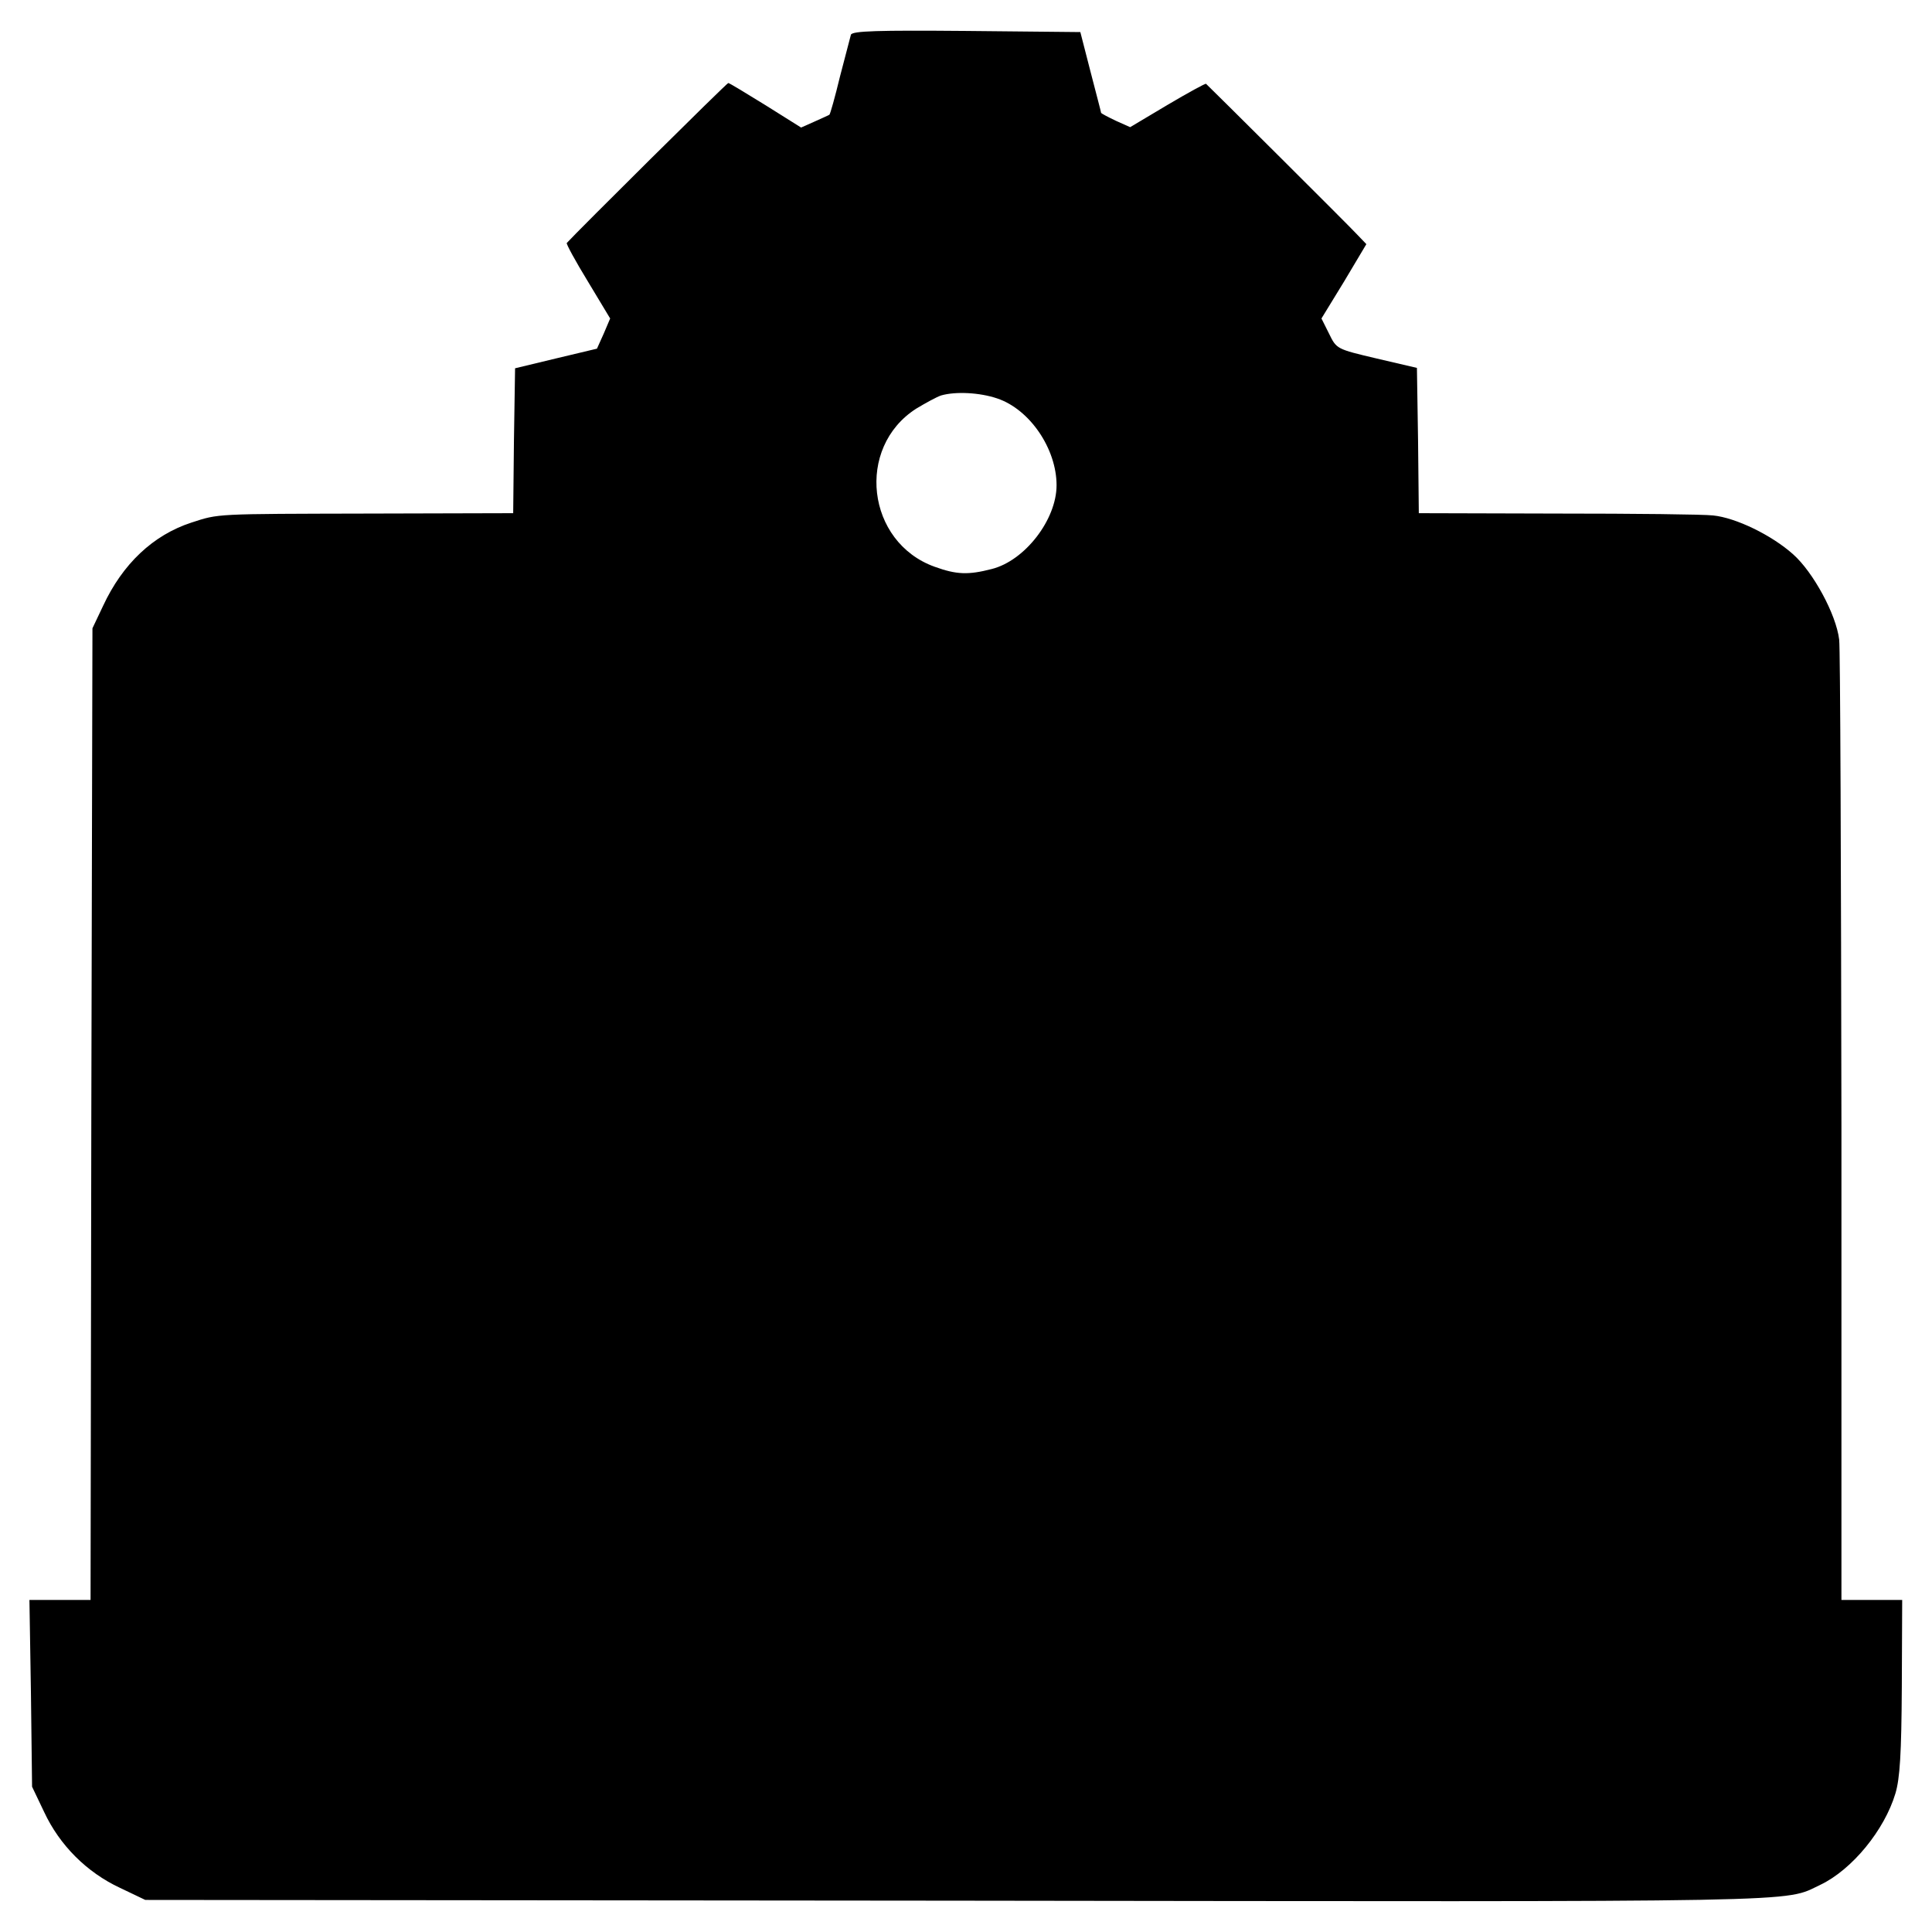 <?xml version="1.0" standalone="no"?>
<!DOCTYPE svg PUBLIC "-//W3C//DTD SVG 20010904//EN"
 "http://www.w3.org/TR/2001/REC-SVG-20010904/DTD/svg10.dtd">
<svg version="1.0" xmlns="http://www.w3.org/2000/svg"
 width="512pt" height="512pt" viewBox="0 0 512 512"
 preserveAspectRatio="xMidYMid meet">
<g transform="translate(0,512) scale(0.1,-0.1)"
fill="#000000" stroke="none">
<path d="M2255 5028 c-2 -7 -15 -57 -29 -111 -13 -54 -26 -100 -28 -101 -1 -1
-19 -9 -39 -18 l-36 -16 -94 59 c-52 32 -96 59 -99 59 -4 0 -401 -394 -428
-424 -2 -2 23 -48 56 -102 l59 -98 -17 -40 -18 -40 -109 -26 -108 -26 -3 -192
-2 -192 -383 -1 c-411 -1 -396 0 -470 -24 -101 -33 -182 -109 -234 -221 l-28
-59 -3 -1288 -2 -1287 -81 0 -81 0 4 -248 3 -247 32 -67 c41 -88 113 -160 201
-201 l67 -32 2155 -2 c2297 -3 2184 -5 2284 42 84 40 170 145 199 242 12 40
16 106 17 282 l1 231 -81 0 -80 0 0 1253 c-1 688 -3 1270 -6 1292 -8 67 -69
179 -122 226 -57 51 -152 97 -212 103 -25 3 -210 5 -412 5 l-368 1 -2 192 -3
193 -107 25 c-106 25 -106 25 -126 66 l-20 40 60 98 59 99 -23 24 c-20 22
-393 393 -402 401 -2 1 -48 -24 -102 -56 l-99 -59 -38 17 c-21 10 -38 19 -39
21 0 2 -13 51 -28 109 l-27 105 -302 3 c-236 2 -302 0 -306 -10z m388 -964
c86 -29 157 -133 157 -230 0 -91 -84 -200 -172 -222 -62 -16 -93 -15 -151 6
-181 65 -210 316 -49 419 25 15 54 31 66 35 38 11 102 8 149 -8z"/>
</g>
</svg>
